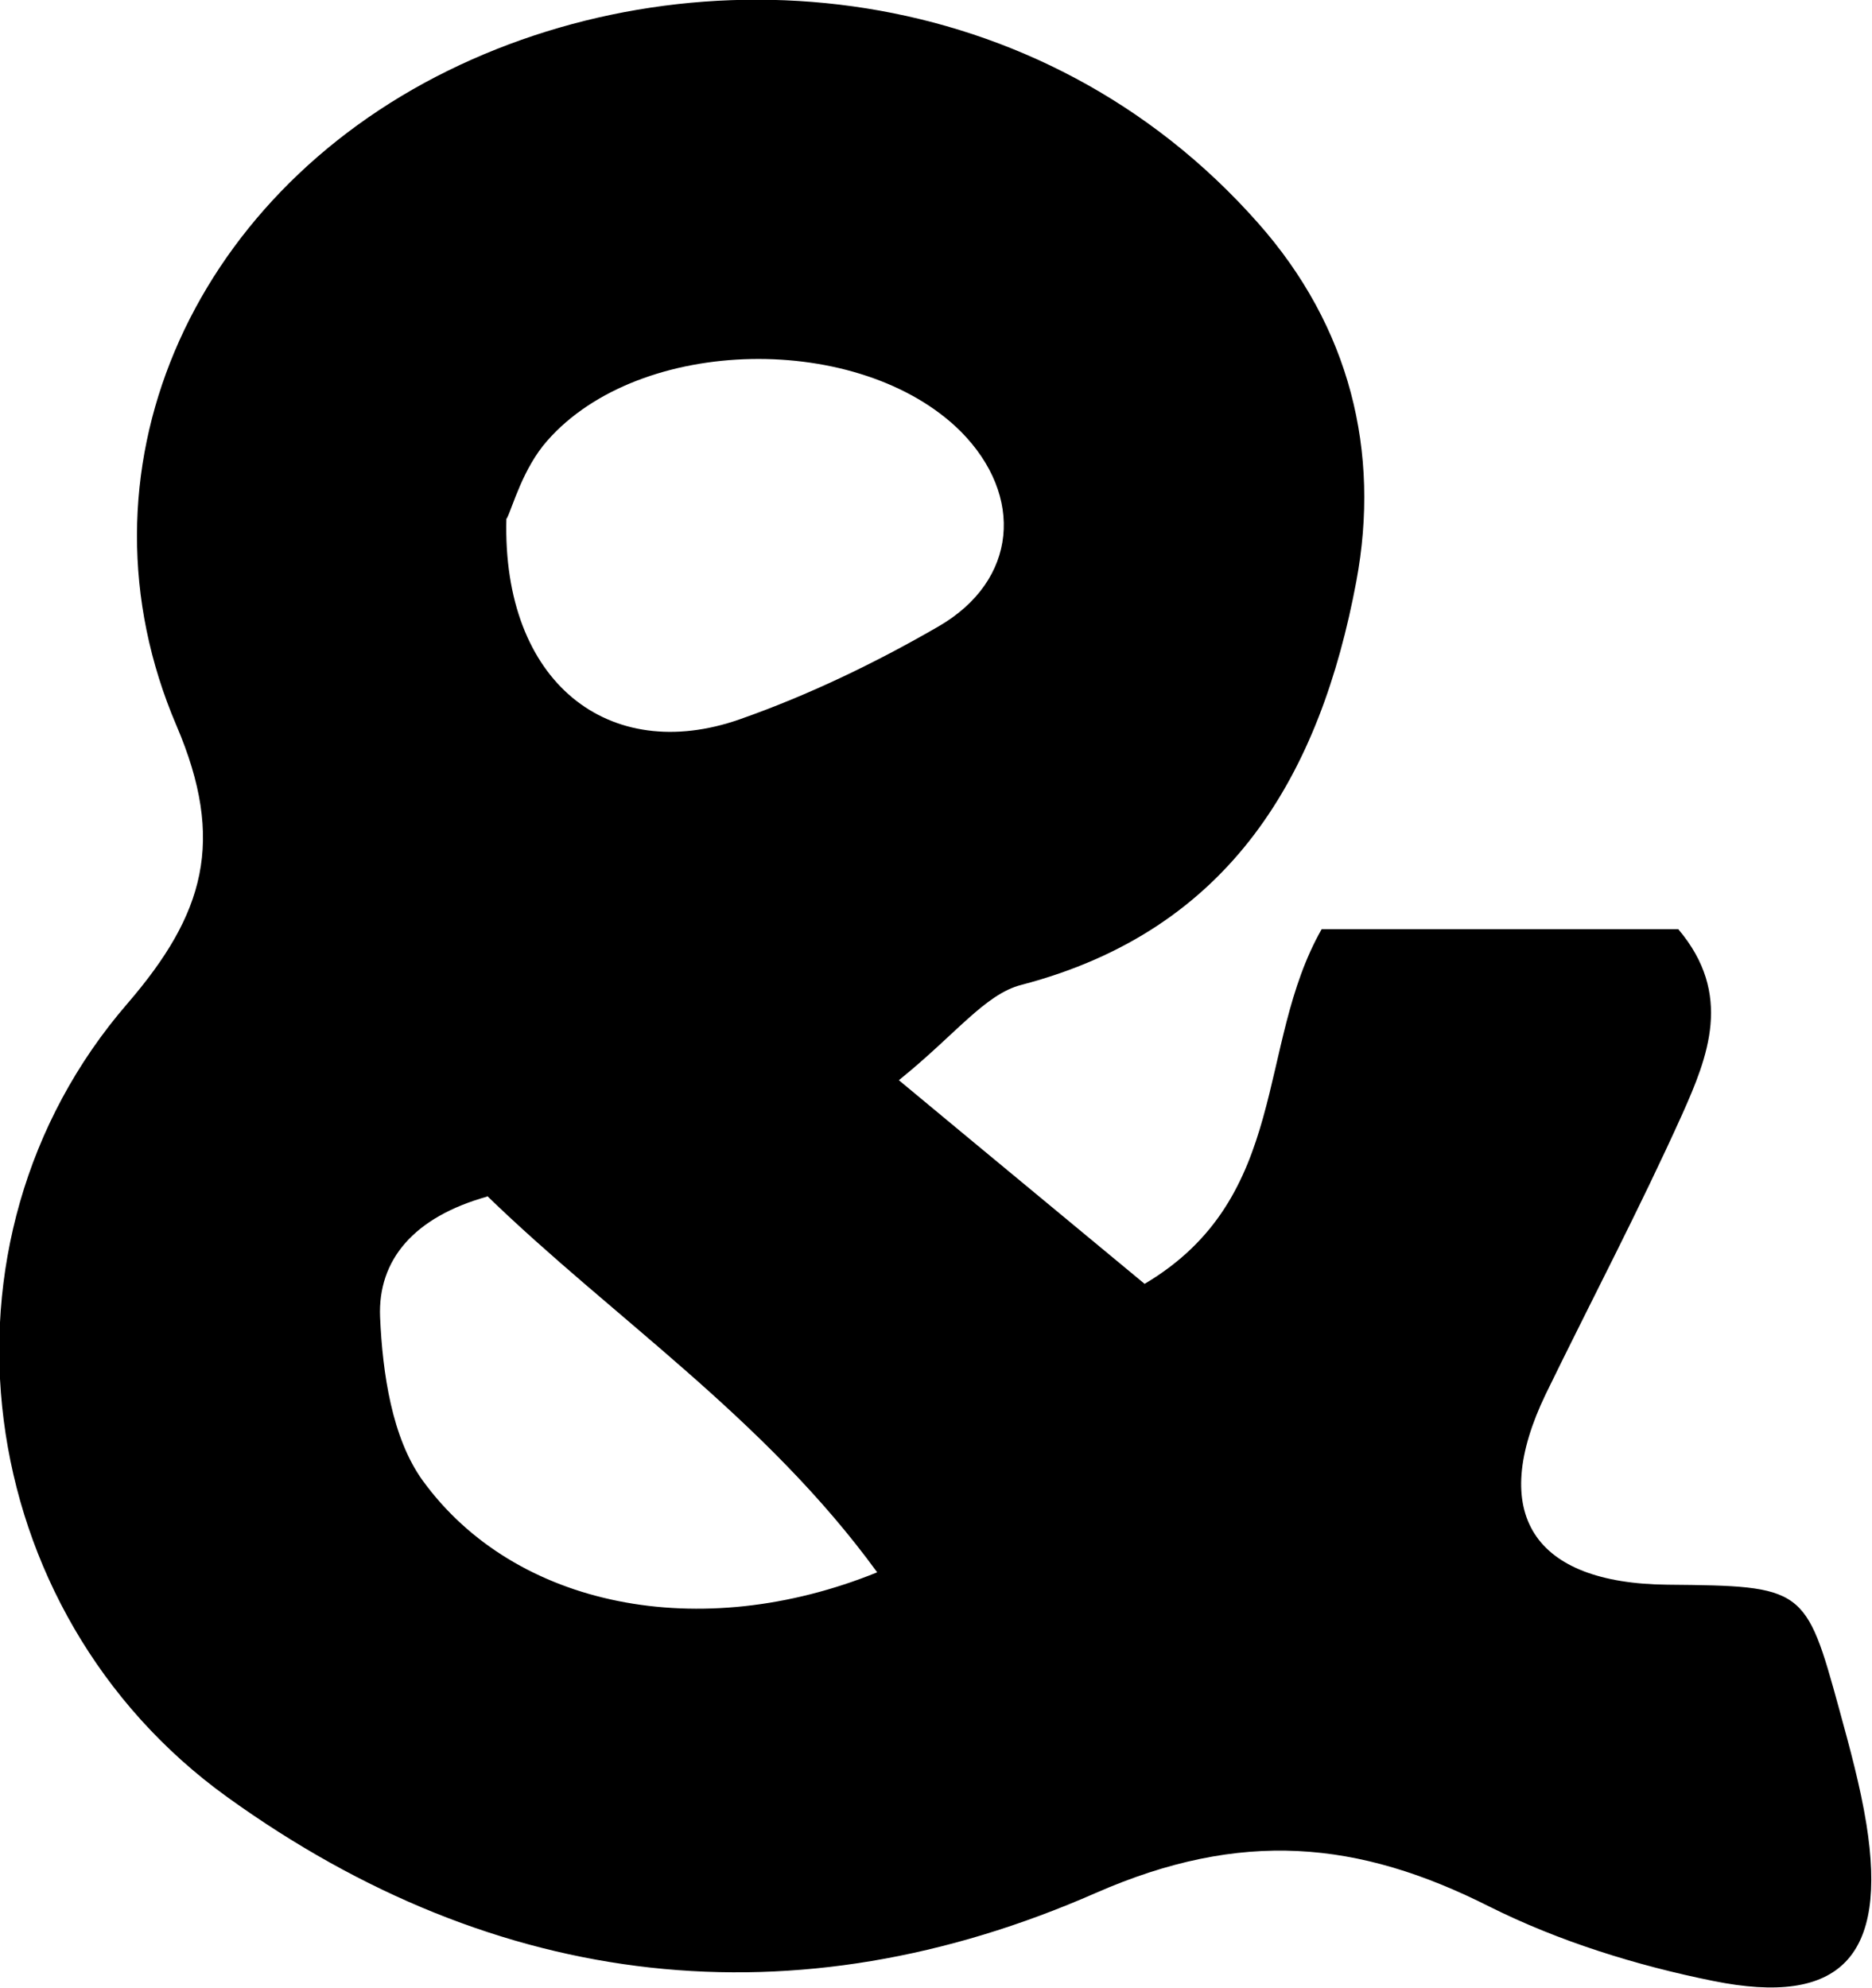 <?xml version="1.0" encoding="UTF-8"?>
<svg id="Layer_1" data-name="Layer 1" xmlns="http://www.w3.org/2000/svg" viewBox="0 0 30.24 32.12">
  <path d="m14.52,17.45c1.6,1.33,2.79,2.31,3.97,3.29,2.36-1.4,1.79-3.85,2.86-5.73h5.76c.89,1.05.48,2.06.06,3-.69,1.53-1.47,3.01-2.2,4.51-.93,1.93-.21,3.06,1.97,3.08,2.2.02,2.23.04,2.77,2.01.17.62.34,1.24.44,1.86.34,2.13-.41,2.95-2.48,2.53-1.24-.25-2.49-.64-3.61-1.2-2.12-1.07-4.01-1.25-6.36-.22-4.85,2.13-9.66,1.6-14.03-1.55-4.15-2.99-4.94-8.97-1.61-12.82,1.24-1.44,1.59-2.62.79-4.49C1.11,7.65,3.05,3.2,7.24,1.14c4.07-2,9.58-1.5,13.08,2.46,1.49,1.68,1.98,3.7,1.59,5.79-.58,3.1-2.01,5.63-5.41,6.52-.59.15-1.06.8-1.98,1.54Zm-6.34-9.07c-.07,2.65,1.66,3.98,3.77,3.24,1.11-.39,2.19-.91,3.21-1.5,1.28-.74,1.39-2.11.36-3.15-1.62-1.61-5.18-1.56-6.68.15-.39.44-.56,1.07-.65,1.25Zm-.31,10.95c-1.18.33-1.77,1.02-1.73,1.95.04.9.19,1.95.69,2.64,1.49,2.05,4.48,2.64,7.34,1.48-1.81-2.49-4.28-4.12-6.3-6.08Z"/>
</svg>